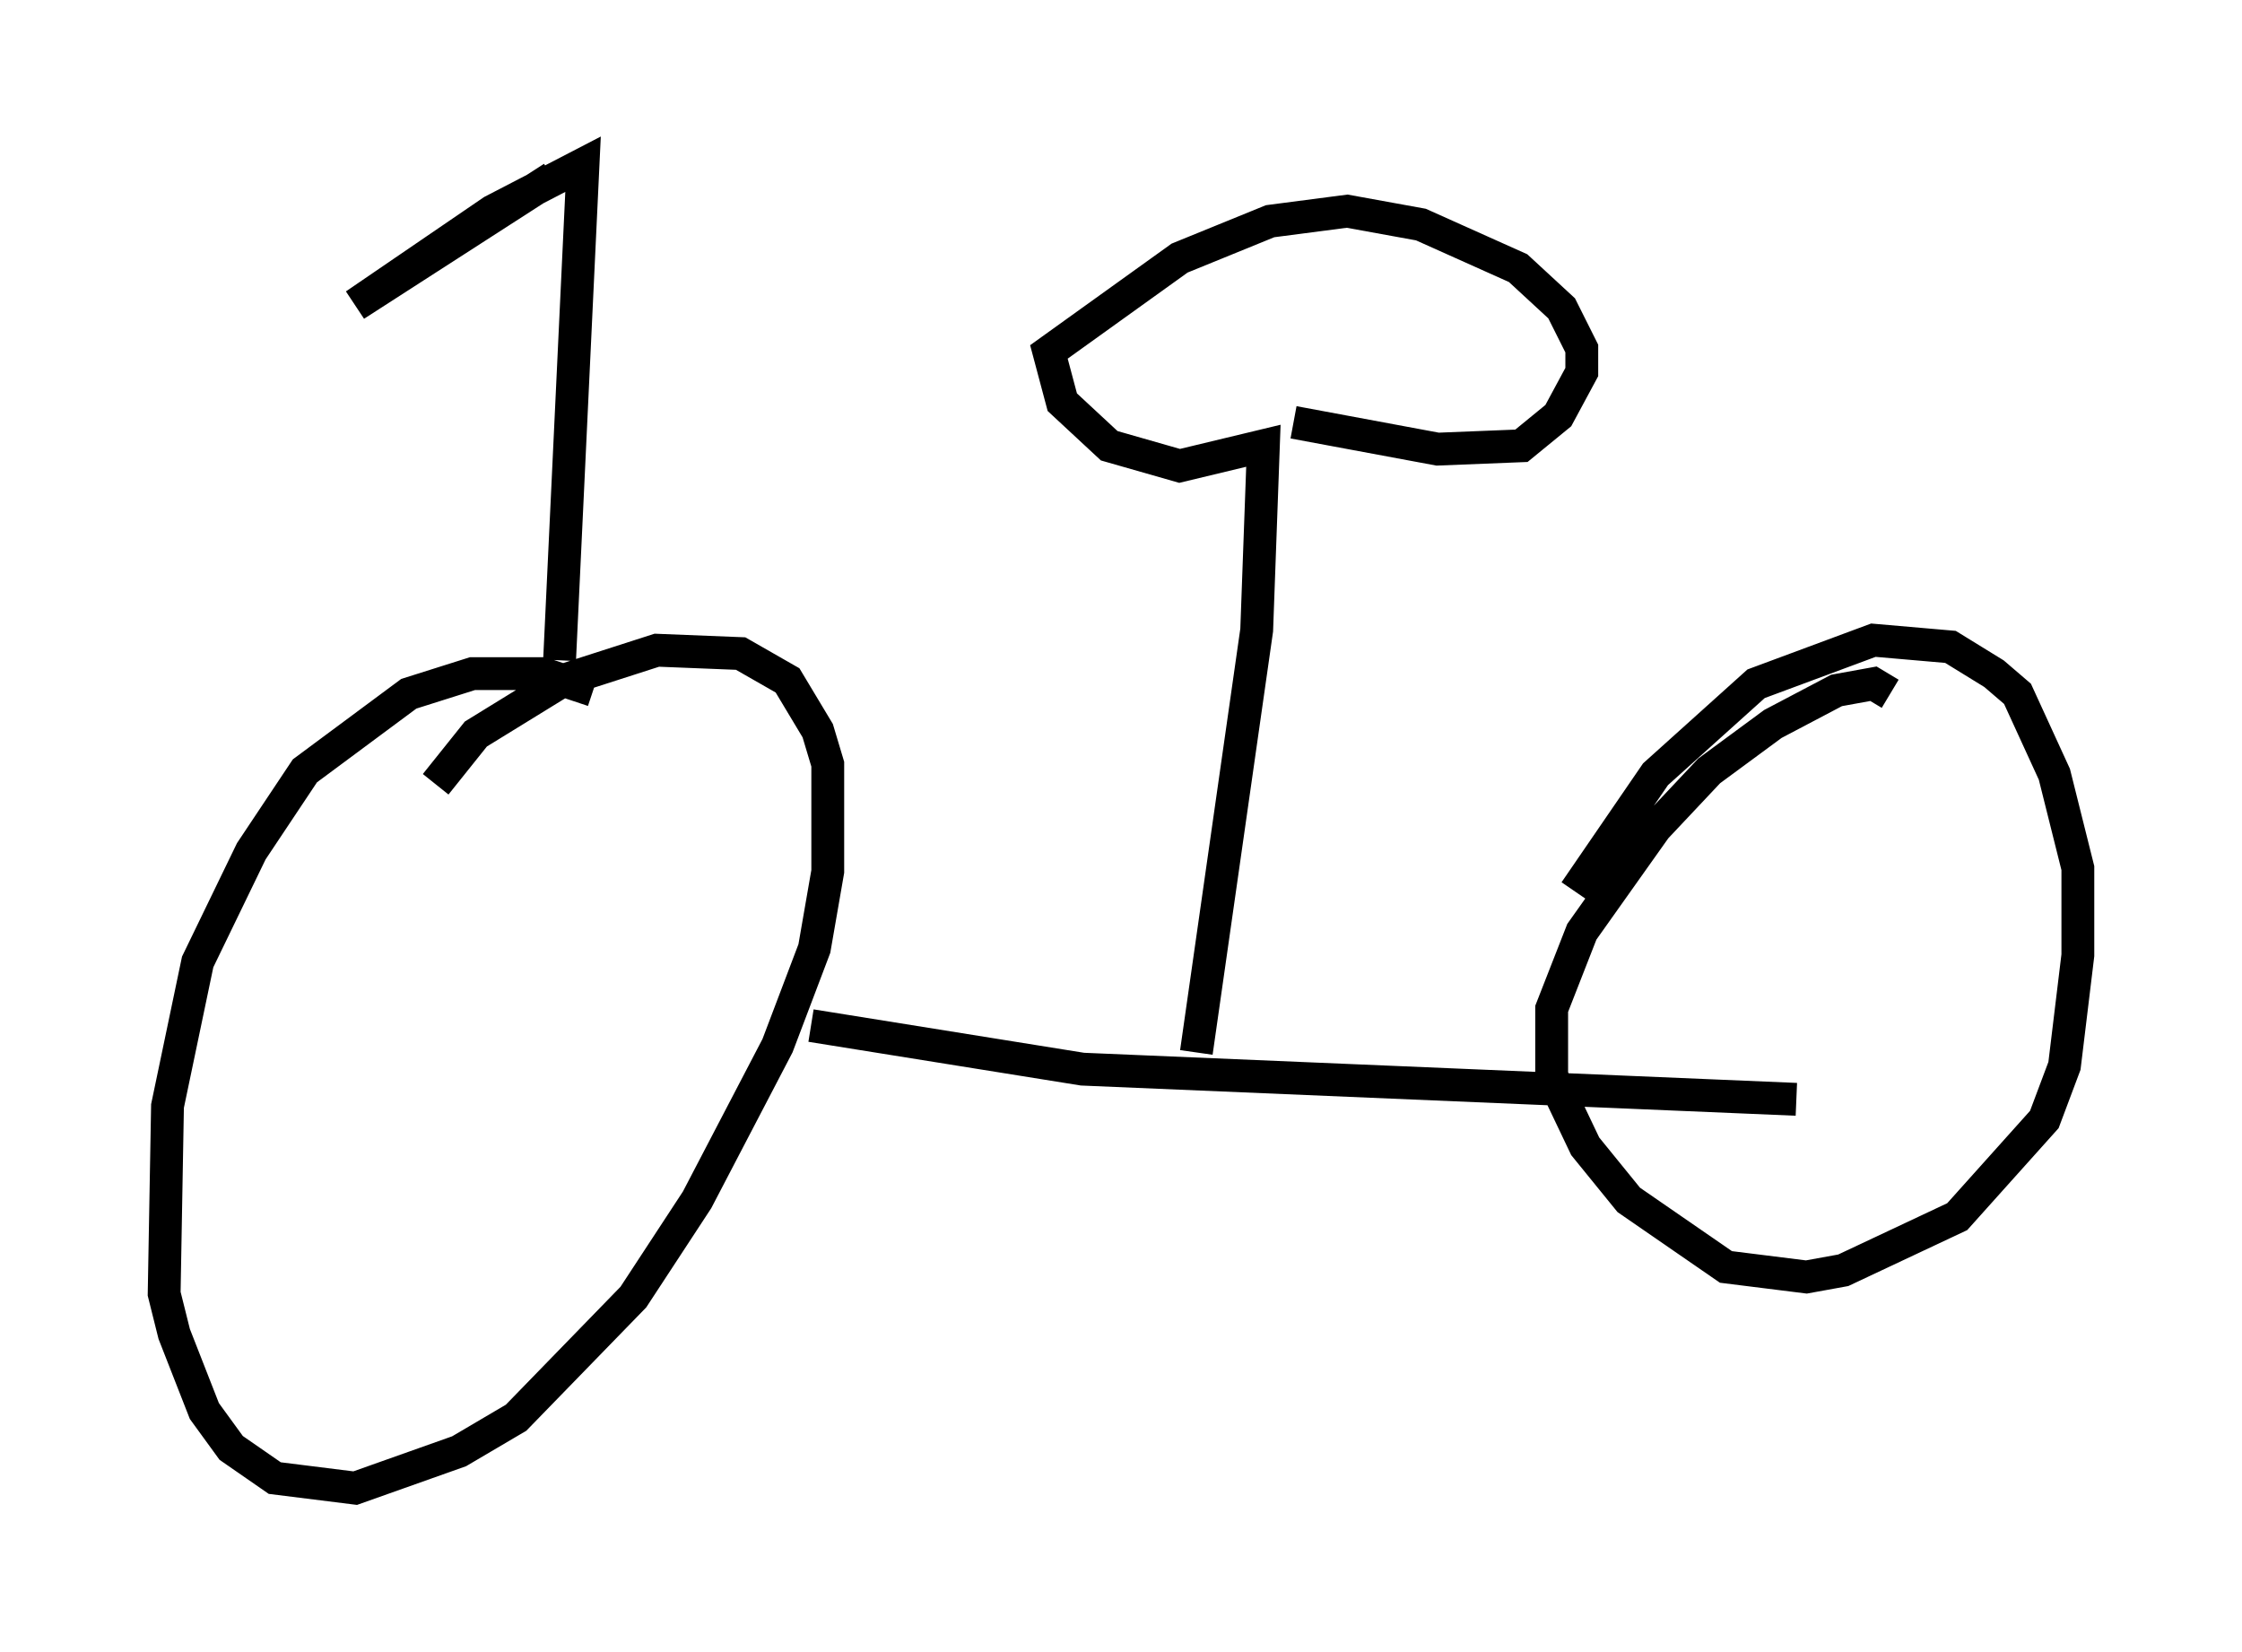 <?xml version="1.0" encoding="utf-8" ?>
<svg baseProfile="full" height="50.323" version="1.1" width="68.29" xmlns="http://www.w3.org/2000/svg" xmlns:ev="http://www.w3.org/2001/xml-events" xmlns:xlink="http://www.w3.org/1999/xlink"><defs /><rect fill="white" height="50.323" width="68.29" x="0" y="0" /><path d="M19.598, 22.456 m-1.531, -1.429 l-1.531, -0.51 -2.144, 0.0 l-1.94, 0.613 -3.165, 2.348 l-1.633, 2.45 -1.633, 3.369 l-0.919, 4.39 -0.102, 5.717 l0.306, 1.225 0.919, 2.348 l0.817, 1.123 1.327, 0.919 l2.45, 0.306 3.165, -1.123 l1.735, -1.021 3.573, -3.675 l1.94, -2.96 2.45, -4.696 l1.123, -2.96 0.408, -2.348 l0.0, -3.267 -0.306, -1.021 l-0.919, -1.531 -1.429, -0.817 l-2.552, -0.102 -2.858, 0.919 l-2.654, 1.633 -1.225, 1.531 m11.433, 7.35 l8.269, 1.327 21.744, 0.919 m2.858, -12.352 l-0.51, -0.306 -1.123, 0.204 l-1.94, 1.021 -1.94, 1.429 l-1.633, 1.735 -2.246, 3.165 l-0.919, 2.348 0.0, 2.042 l1.021, 2.144 1.327, 1.633 l2.96, 2.042 2.45, 0.306 l1.123, -0.204 3.471, -1.633 l2.654, -2.96 0.613, -1.633 l0.408, -3.369 0.0, -2.654 l-0.715, -2.858 -1.123, -2.45 l-0.715, -0.613 -1.327, -0.817 l-2.348, -0.204 -3.573, 1.327 l-3.063, 2.756 -2.45, 3.573 m-11.536, 4.9 l1.838, -12.863 0.204, -5.615 l-2.552, 0.613 -2.144, -0.613 l-1.429, -1.327 -0.408, -1.531 l3.981, -2.858 2.756, -1.123 l2.348, -0.306 2.246, 0.408 l2.96, 1.327 1.327, 1.225 l0.613, 1.225 0.0, 0.715 l-0.715, 1.327 -1.123, 0.919 l-2.552, 0.102 -4.39, -0.817 m-22.356, 7.248 l0.715, -15.109 -2.756, 1.429 l-4.185, 2.858 6.023, -3.879 " fill="none" stroke="black" stroke-width="1" /></svg>